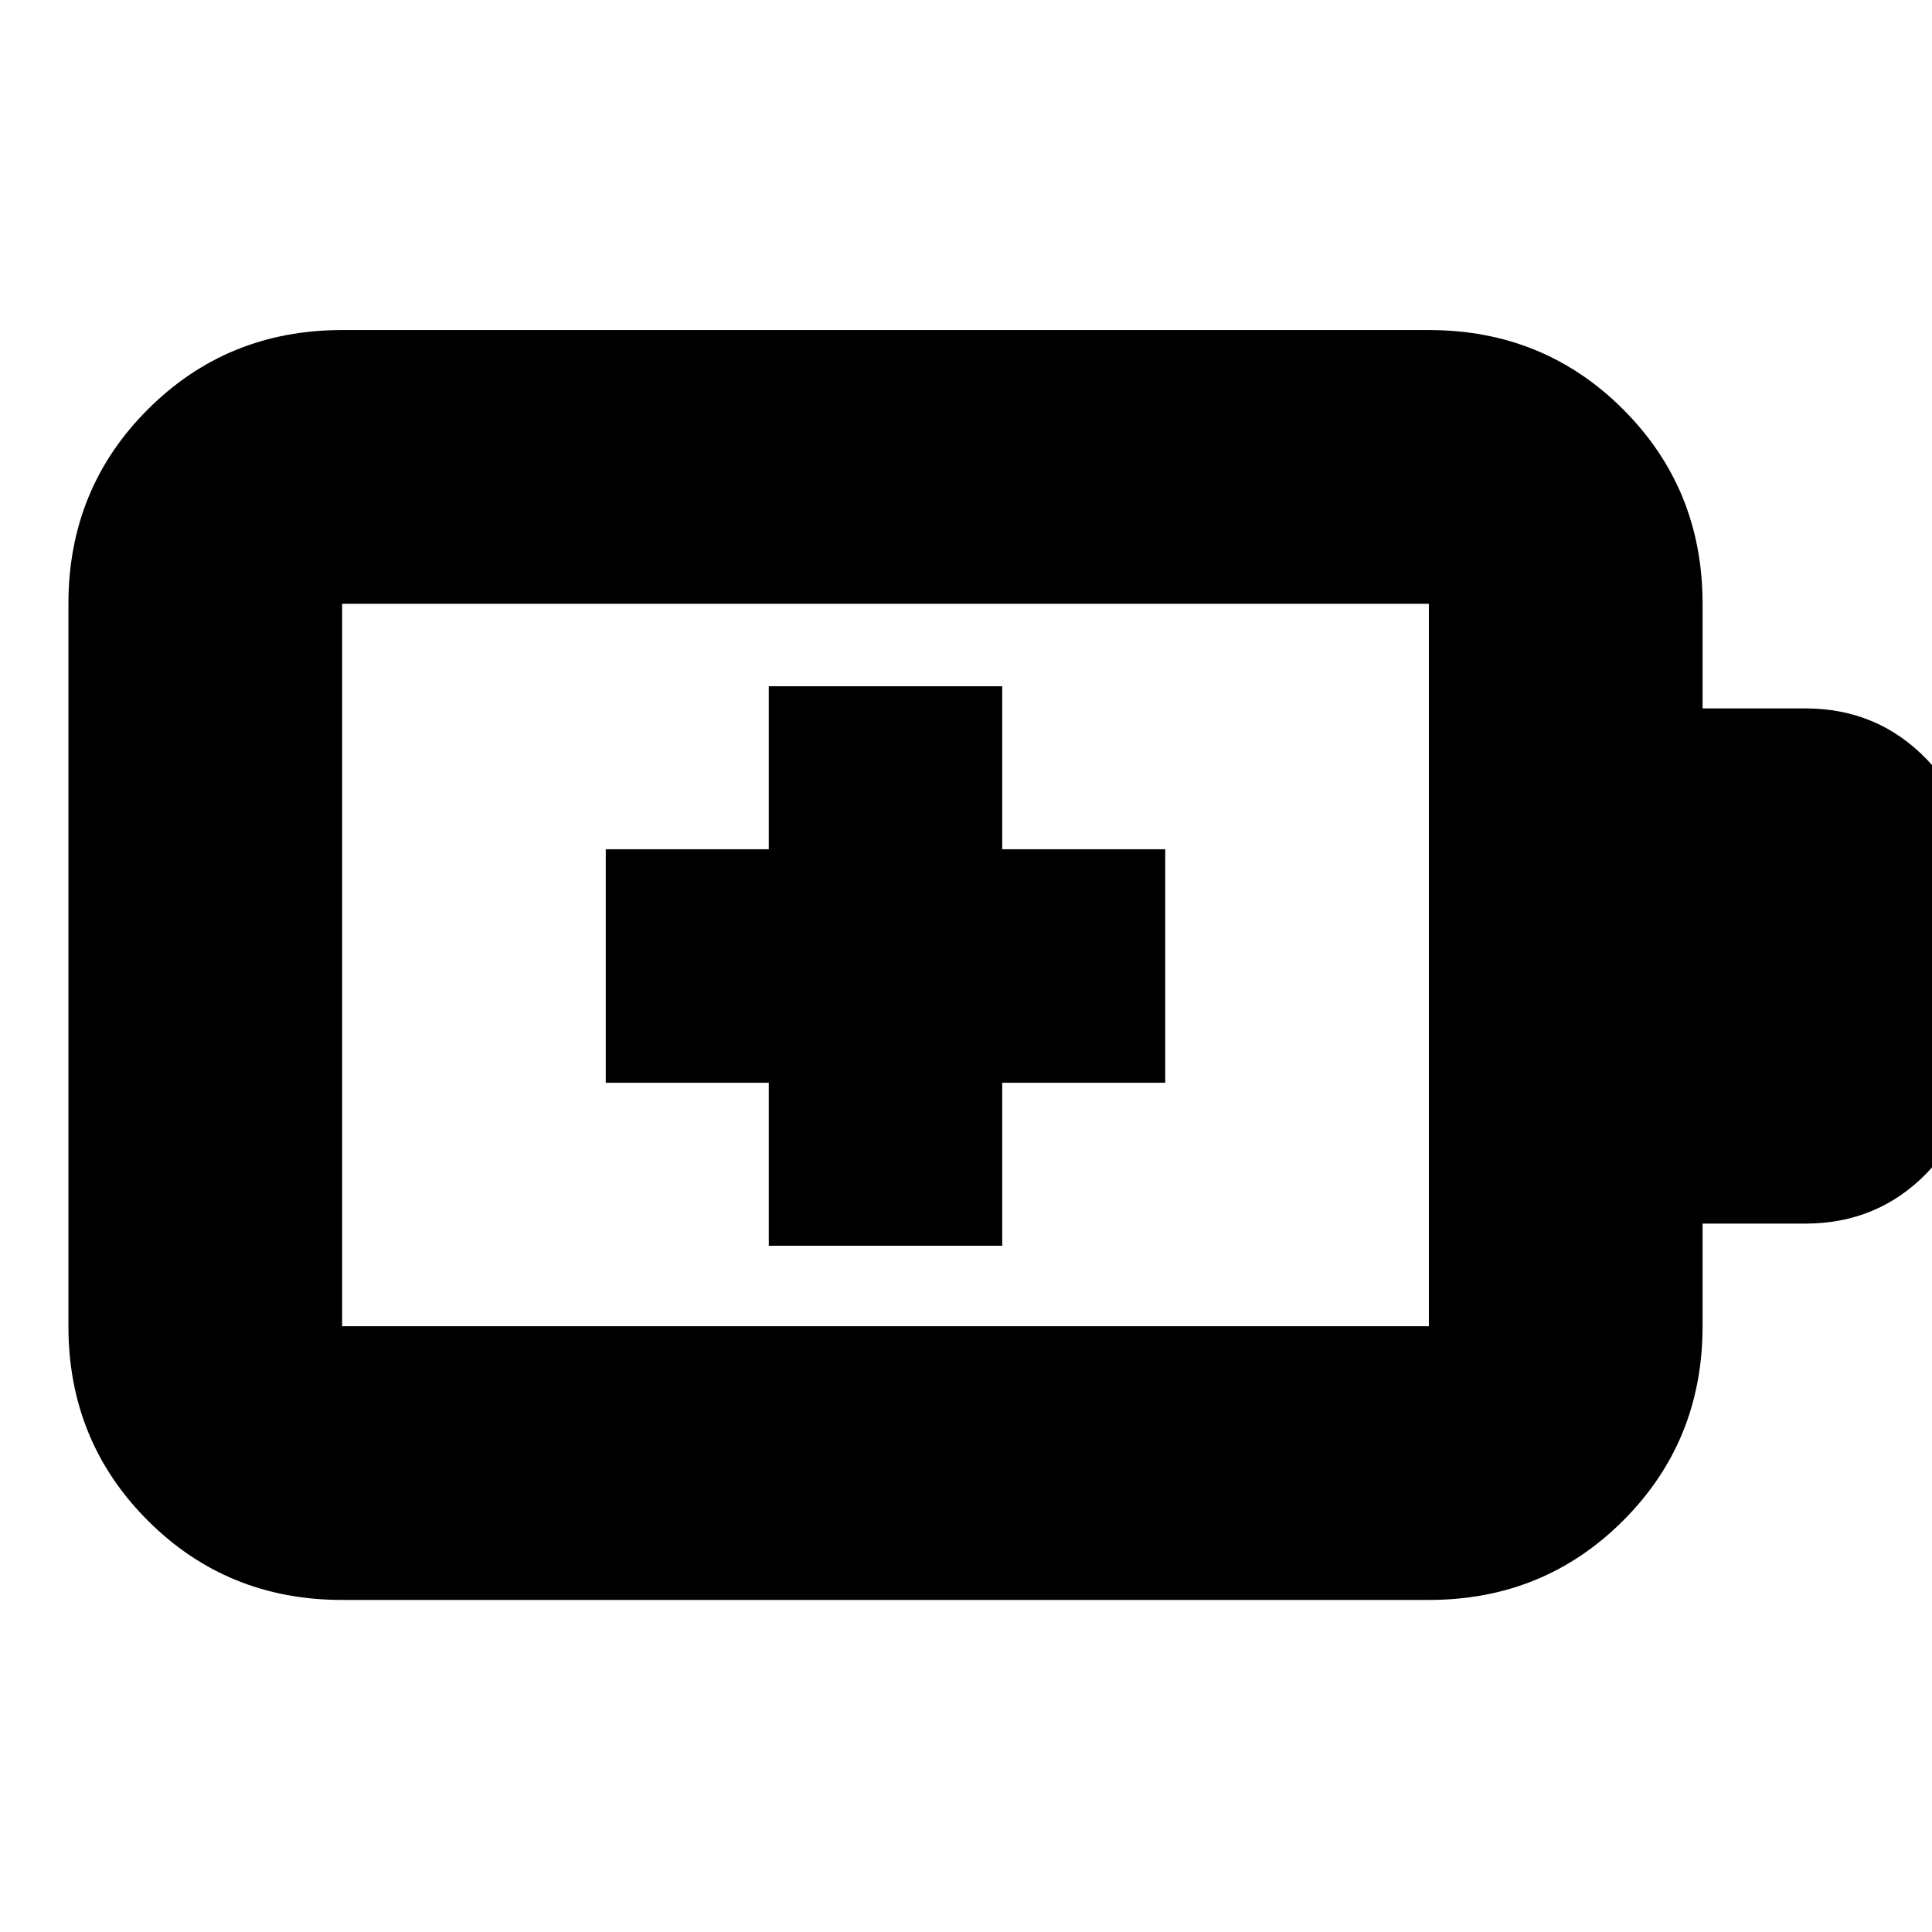 <svg xmlns="http://www.w3.org/2000/svg" height="24" viewBox="0 -960 960 960" width="24"><path d="M382-341h116v-81h81v-116h-81v-81H382v81h-81v116h81v81Zm-212 40h540v-359H170v359Zm0 136q-57.12 0-96.56-39.44Q34-243.88 34-301v-359q0-57.13 39.44-96.56Q112.88-796 170-796h540q57.13 0 96.56 39.44Q846-717.13 846-660v52h51q36.08 0 60.54 25.46T982-523v86q0 34.53-24.46 59.77Q933.08-352 897-352h-51v51q0 57.12-39.44 96.56Q767.13-165 710-165H170Zm0-136v-359 359Z"/></svg>